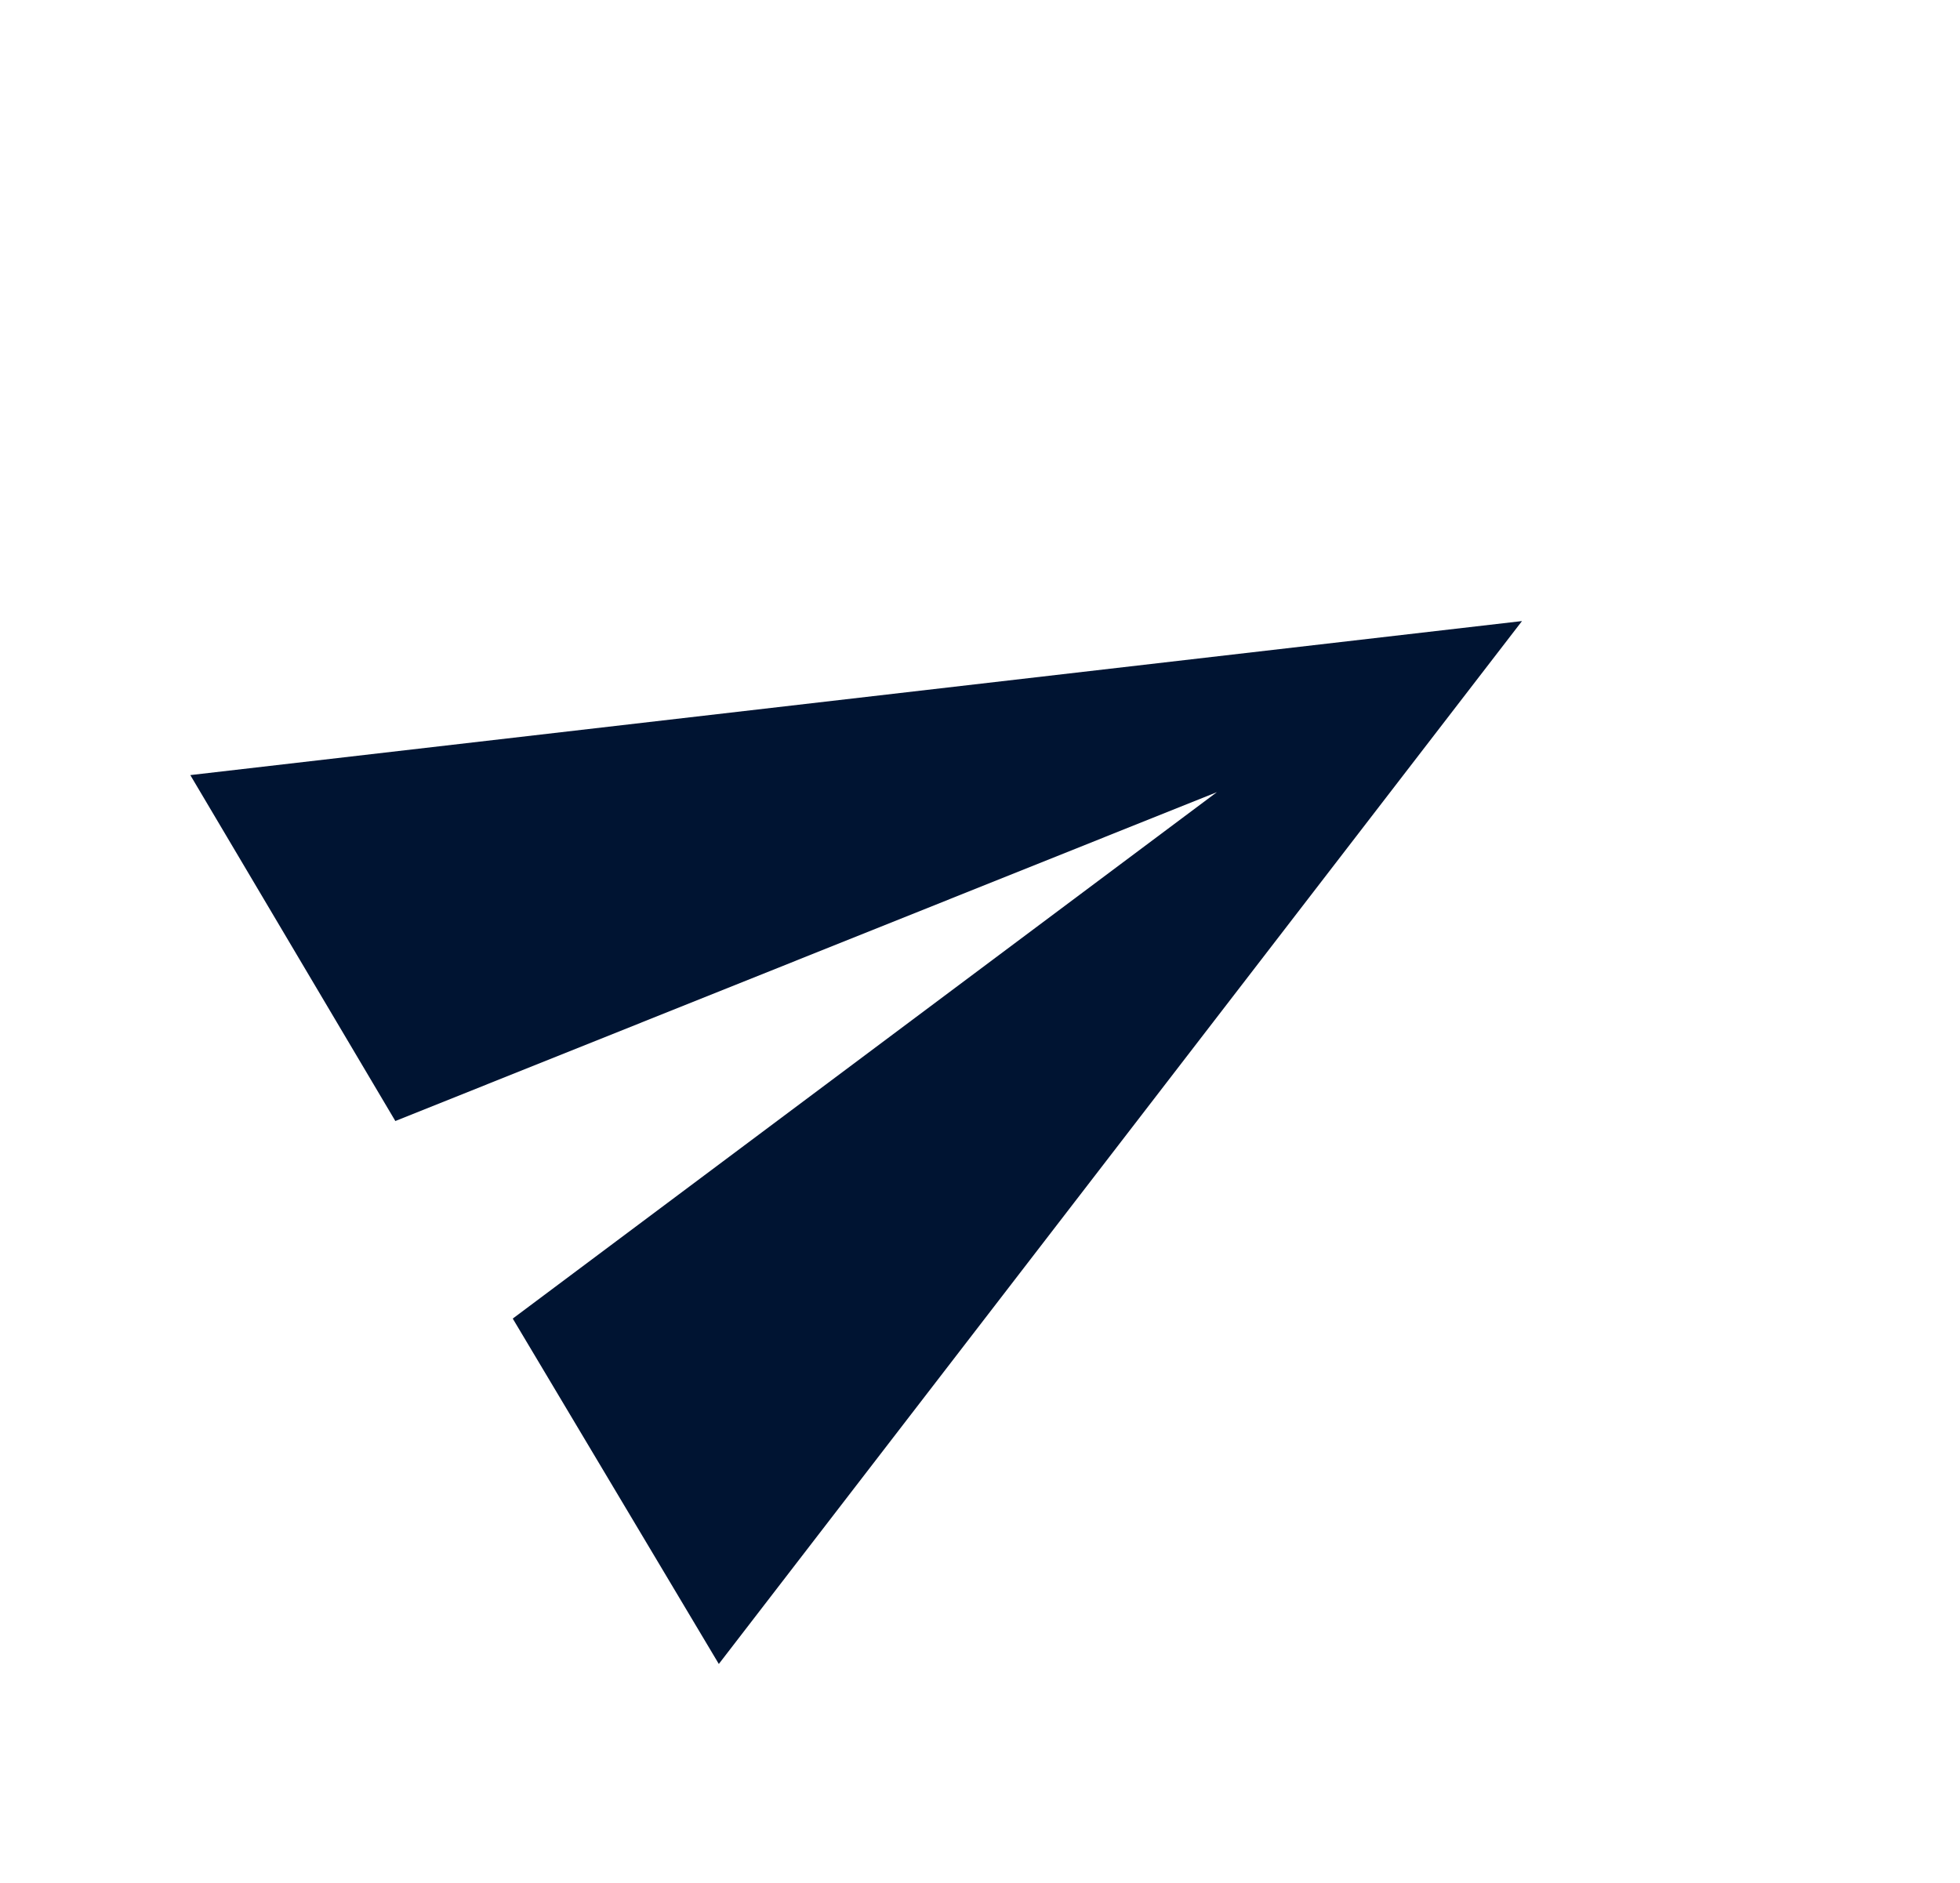 <svg width="51" height="49" viewBox="0 0 51 49" fill="none" xmlns="http://www.w3.org/2000/svg">
<g clip-path="url(#clip0_392_5)">
<path d="M18.704 43.301L39.603 16.162L4.952 20.17L10.287 29.172L31.664 20.614L13.342 34.313L18.704 43.301Z" fill="#001432"/>
</g>
<defs>
<clipPath id="clip0_392_5">
<rect width="36.41" height="35.88" fill="white" transform="matrix(0.872 -0.489 0.511 0.86 0 17.806)"/>
</clipPath>
</defs>
</svg>
